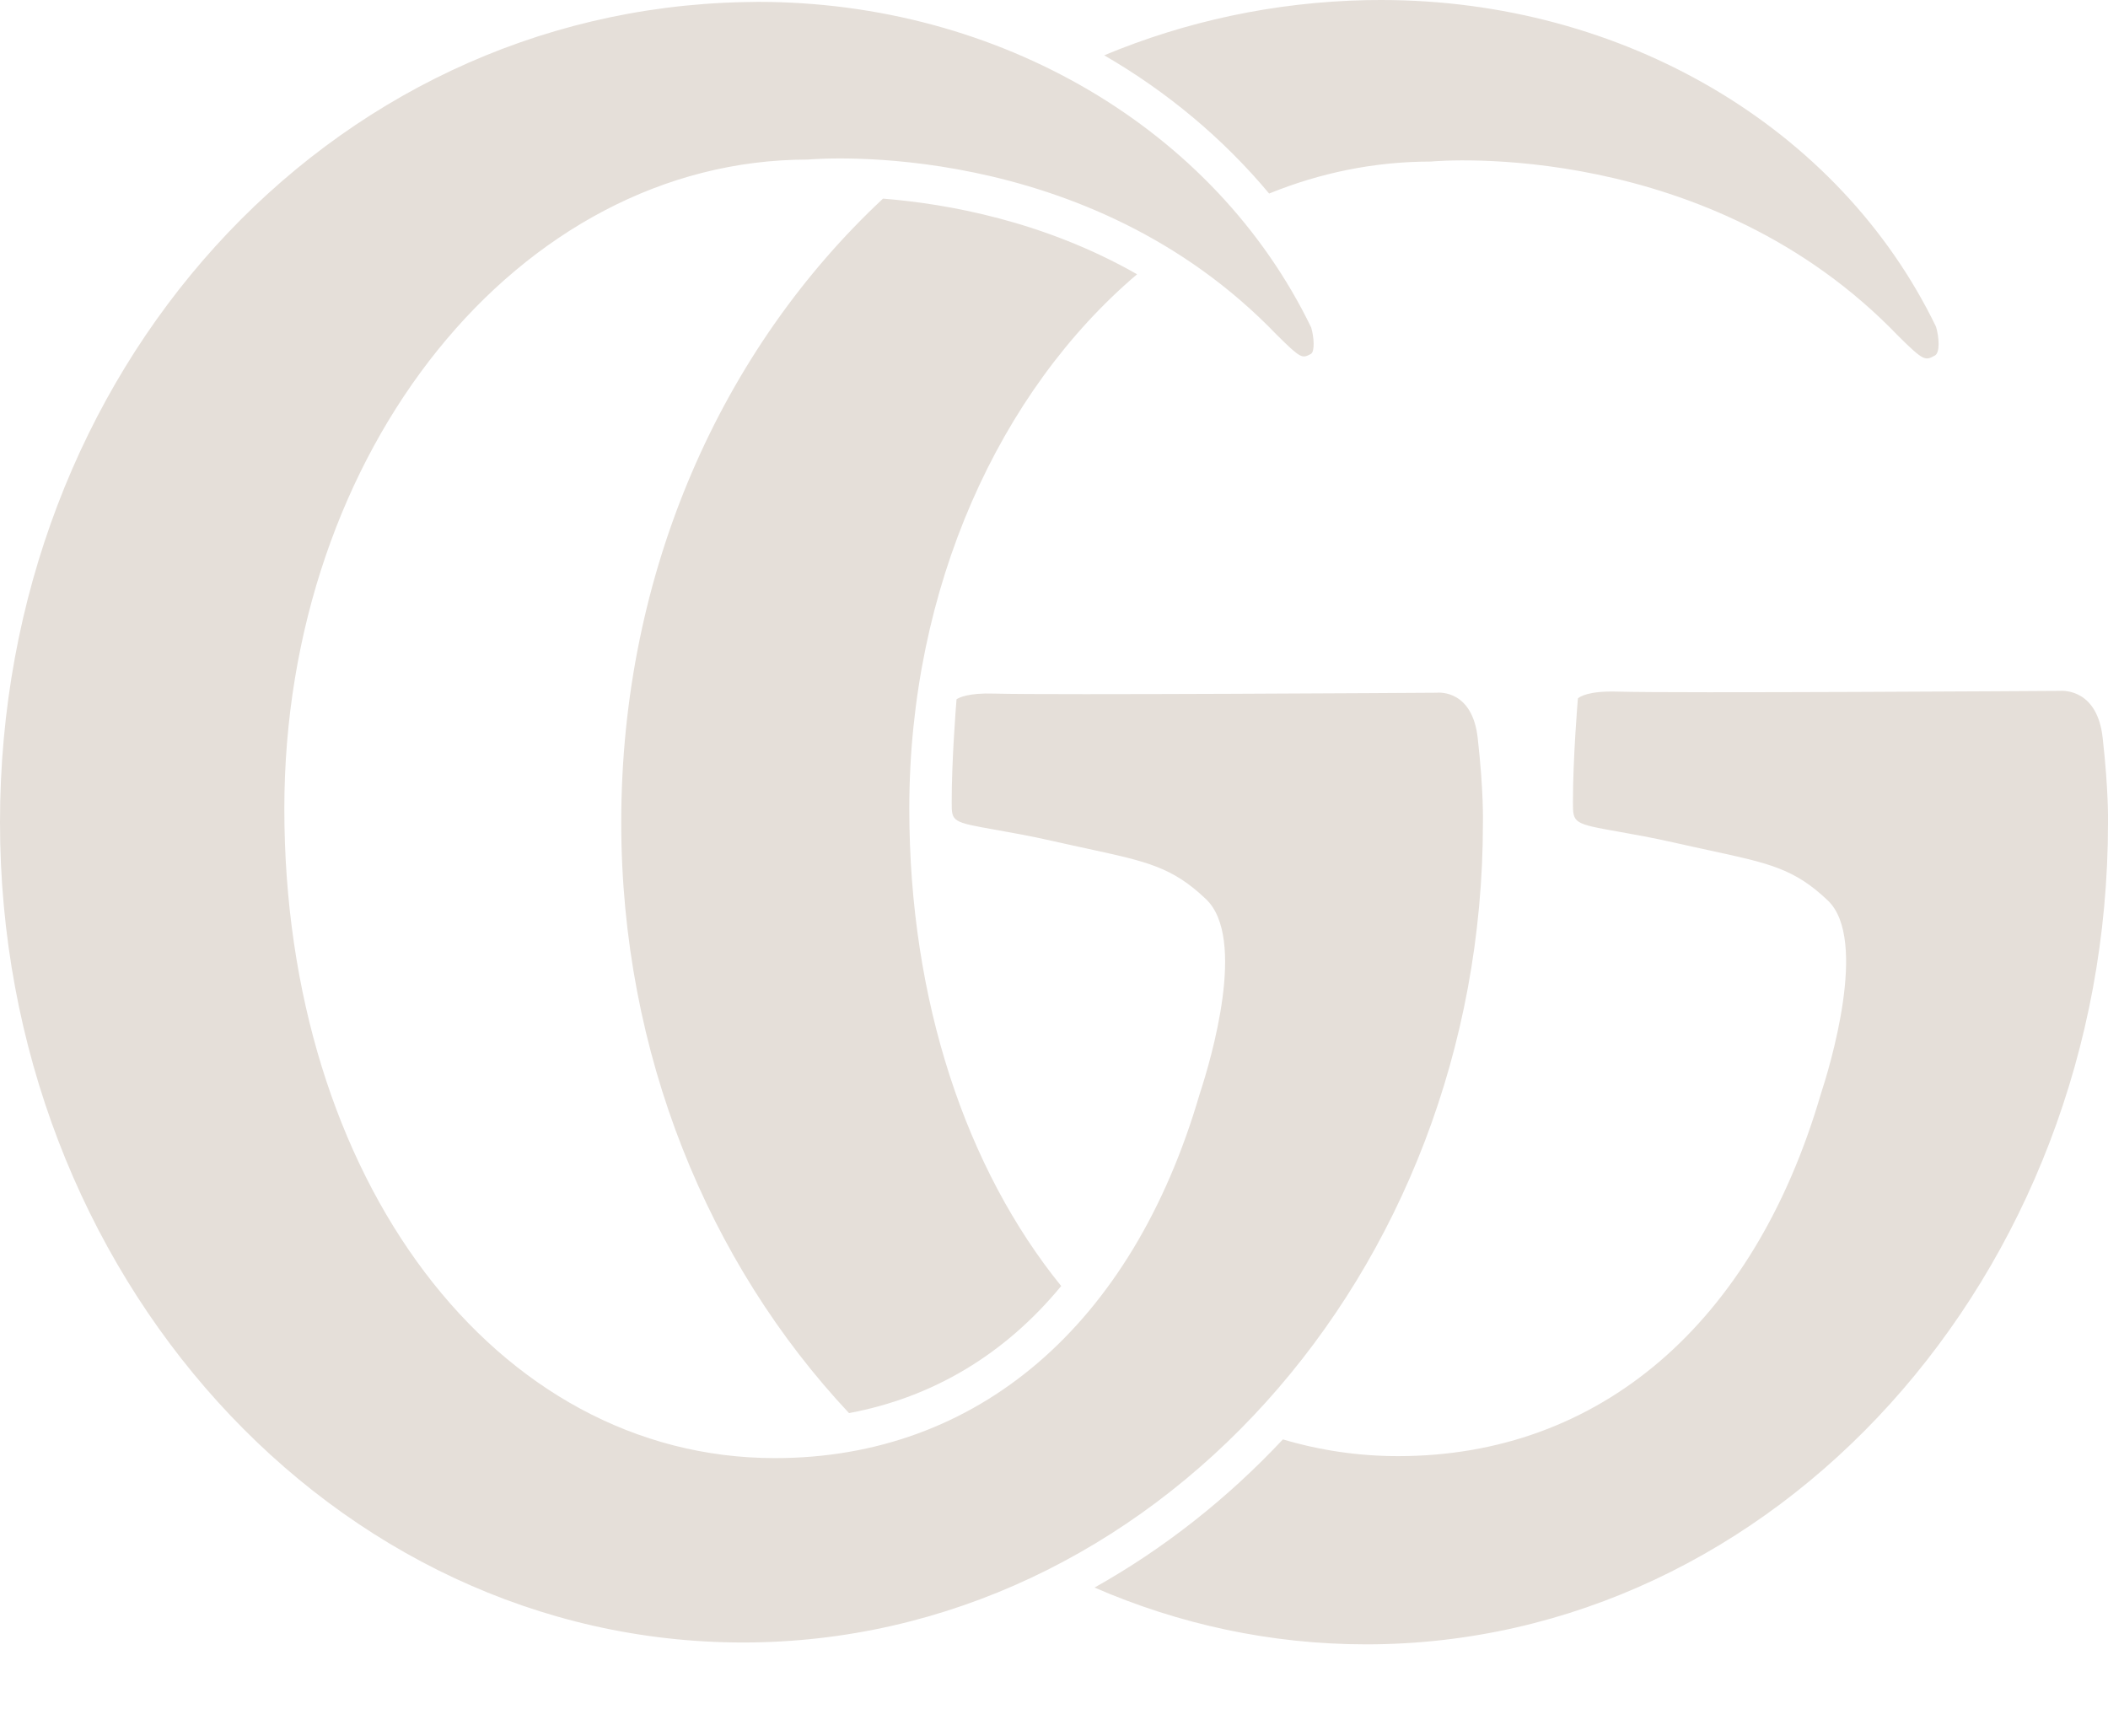 <?xml version="1.0" encoding="UTF-8"?>
<svg width="17px" height="14px" viewBox="0 0 17 14" version="1.1" xmlns="http://www.w3.org/2000/svg" xmlns:xlink="http://www.w3.org/1999/xlink">
    <!-- Generator: Sketch 48.2 (47327) - http://www.bohemiancoding.com/sketch -->
    <title>ICON_GG_gold_17x14</title>
    <desc>Created with Sketch.</desc>
    <defs></defs>
    <g id="Symbols" stroke="none" stroke-width="1" fill="none" fill-rule="evenodd">
        <g id="ICON_GG_gold_17x14" fill="#E5DFD9">
            <path d="M10.235,1.561 C9.865,1.118 9.414,0.741 8.905,0.446 C9.56,0.173 10.272,0.017 11.021,0.001 C11.06,0 11.099,0 11.138,0 C13.087,0 14.834,1.025 15.613,2.635 C15.638,2.718 15.647,2.846 15.603,2.868 C15.526,2.909 15.516,2.915 15.312,2.713 C13.783,1.119 11.617,1.295 11.539,1.303 C11.084,1.303 10.646,1.394 10.235,1.561 Z M16.957,5.951 C17.006,6.385 17,6.63 17,6.633 L17,6.637 C17,10.29 14.316,13.262 11.018,13.262 C10.245,13.262 9.506,13.099 8.827,12.804 C9.387,12.49 9.899,12.086 10.346,11.609 C10.642,11.697 10.953,11.744 11.275,11.744 C12.899,11.744 14.142,10.678 14.684,8.824 C14.752,8.618 15.071,7.578 14.741,7.263 C14.472,7.007 14.273,6.964 13.793,6.86 C13.706,6.841 13.608,6.82 13.498,6.795 C13.326,6.756 13.182,6.731 13.066,6.71 C12.685,6.643 12.685,6.64 12.685,6.469 C12.685,6.12 12.721,5.682 12.725,5.633 C12.739,5.62 12.808,5.571 13.044,5.578 C13.515,5.592 16.469,5.573 16.606,5.572 C16.657,5.568 16.915,5.569 16.957,5.951 Z M7.333,6.523 C7.333,8.078 7.796,9.432 8.558,10.372 C8.104,10.923 7.525,11.27 6.847,11.397 C5.716,10.191 5.01,8.501 5.01,6.632 C5.01,4.609 5.823,2.814 7.121,1.602 C7.636,1.643 8.416,1.782 9.17,2.212 C8.062,3.153 7.333,4.735 7.333,6.523 Z M6.113,0.015 C8.056,0.015 9.797,1.037 10.574,2.641 C10.597,2.717 10.605,2.837 10.571,2.855 C10.501,2.892 10.493,2.895 10.298,2.702 C8.763,1.103 6.591,1.28 6.514,1.287 C4.186,1.287 2.293,3.636 2.293,6.523 C2.293,9.508 3.994,11.76 6.25,11.76 C7.881,11.76 9.13,10.689 9.673,8.829 C9.769,8.538 10.055,7.565 9.726,7.252 C9.454,6.993 9.254,6.95 8.771,6.845 C8.684,6.826 8.586,6.805 8.476,6.78 C8.304,6.741 8.159,6.716 8.043,6.695 C7.675,6.63 7.675,6.63 7.675,6.469 C7.675,6.133 7.708,5.713 7.714,5.64 C7.733,5.627 7.807,5.587 8.019,5.594 C8.489,5.607 11.444,5.588 11.583,5.587 C11.613,5.584 11.874,5.569 11.917,5.952 C11.966,6.386 11.959,6.63 11.959,6.632 L11.959,6.637 C11.959,10.282 9.282,13.247 5.992,13.247 C2.688,13.247 0,10.279 0,6.632 C0,2.993 2.634,0.088 5.996,0.017 C6.035,0.016 6.074,0.015 6.113,0.015 Z" id="GG"></path>
        </g>
    </g>
</svg>
